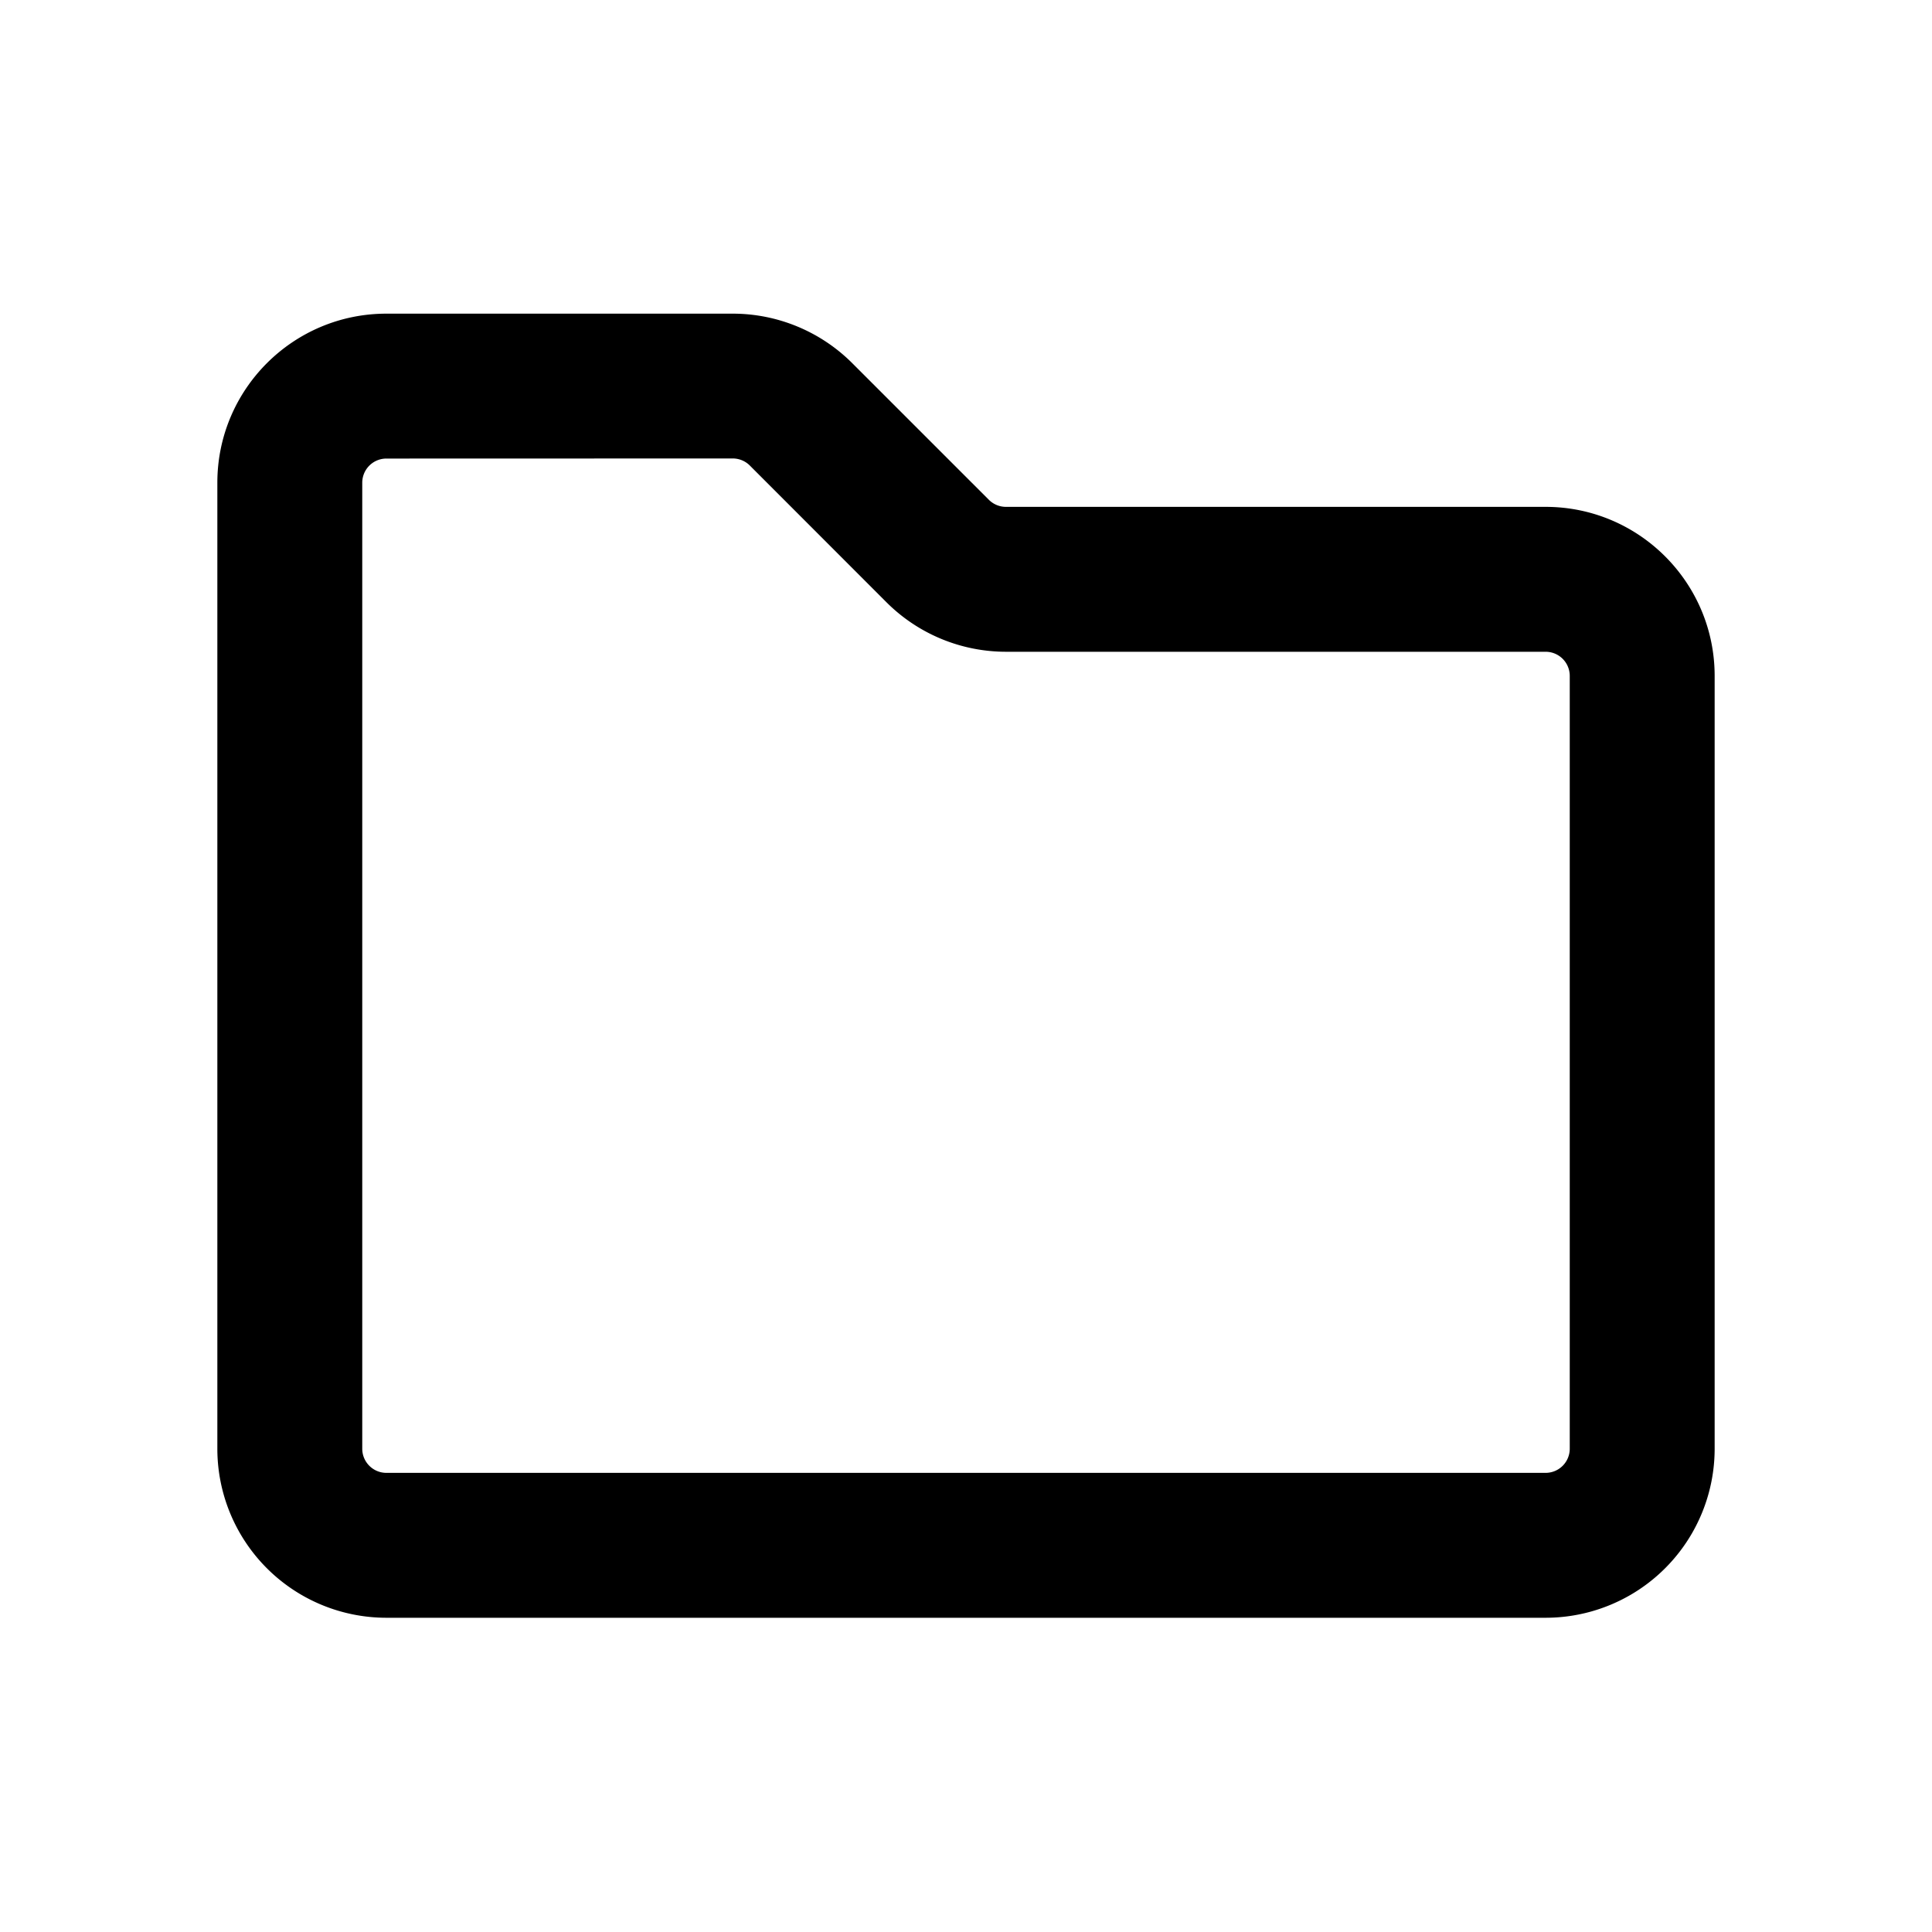 <svg aria-hidden="true" xmlns="http://www.w3.org/2000/svg" width="20" height="20" fill="currentColor" viewBox="0 0 20 20">
  <path fill-rule="evenodd" d="M2.25 4.997c0-.966.784-1.75 1.75-1.75h3.586c.464 0 .909.185 1.237.513l1.414 1.414a.25.25 0 0 0 .177.073H16c.966 0 1.75.784 1.75 1.75v8a1.75 1.75 0 0 1-1.75 1.75H4a1.75 1.75 0 0 1-1.75-1.75zM4 4.747a.25.25 0 0 0-.25.25v10c0 .138.112.25.25.25h12a.25.25 0 0 0 .25-.25v-8a.25.25 0 0 0-.25-.25h-5.586a1.75 1.75 0 0 1-1.237-.512L7.763 4.82a.25.25 0 0 0-.177-.074z" clip-rule="evenodd"></path>
</svg>